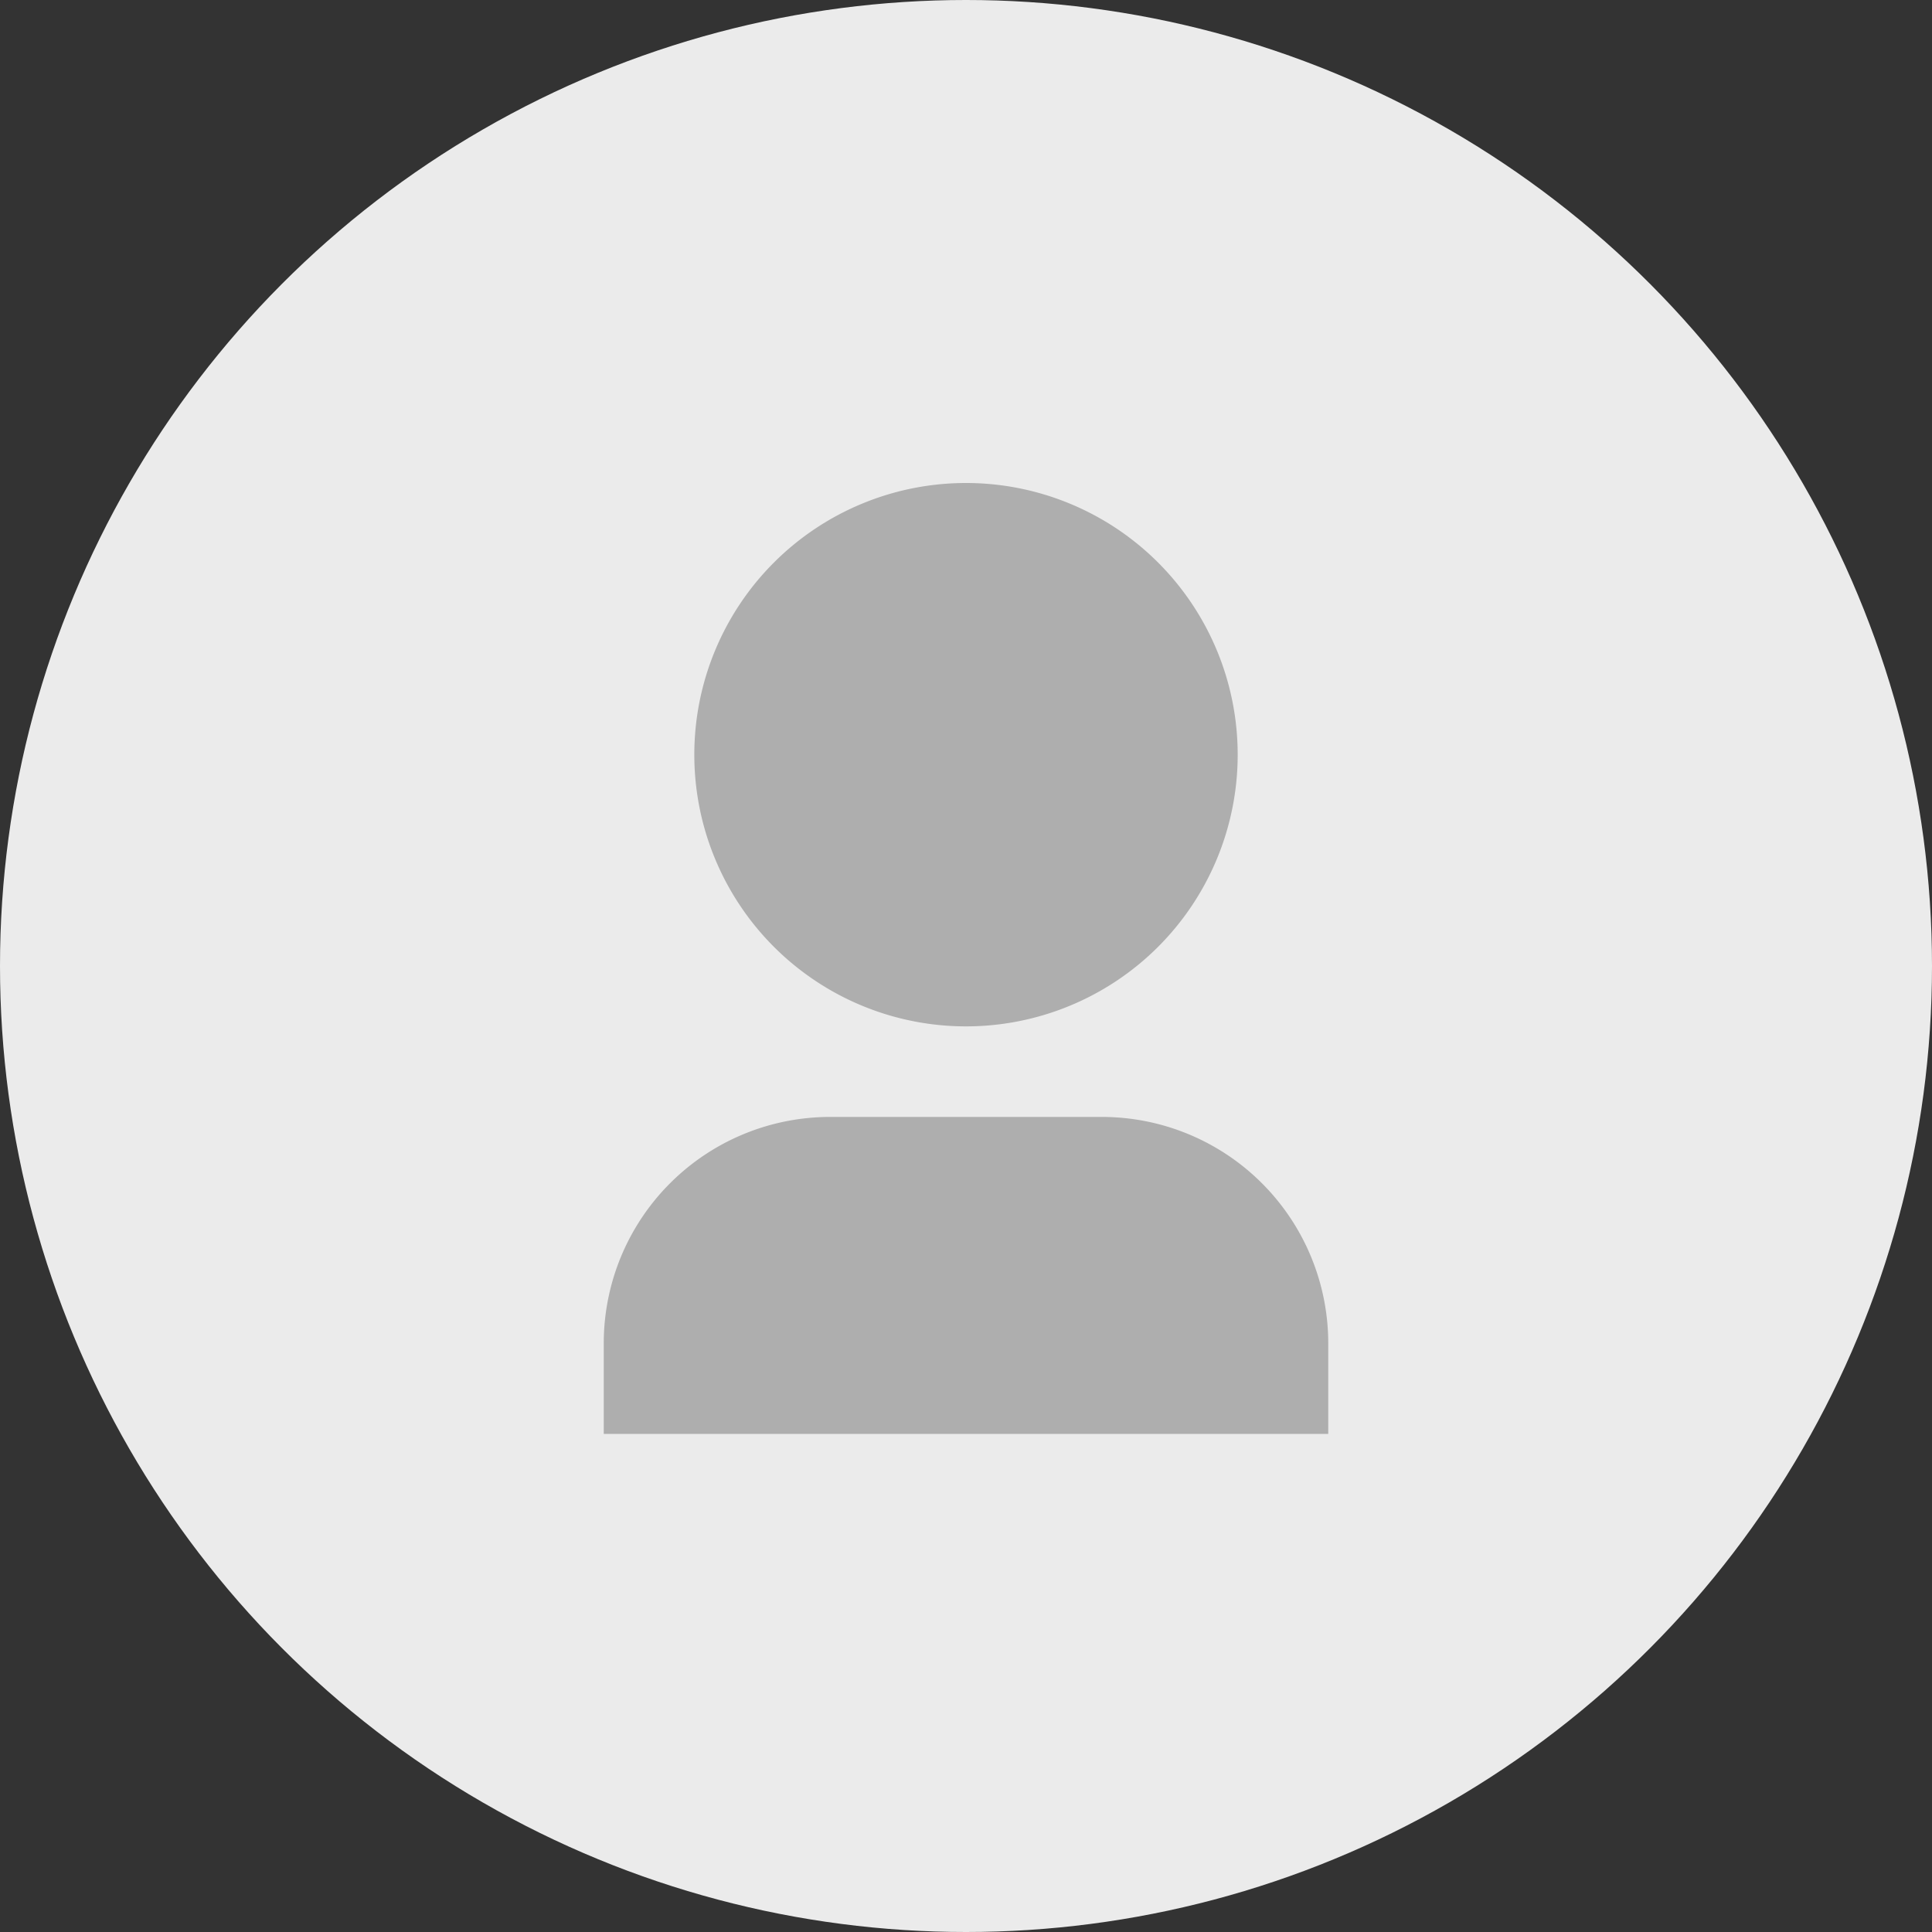 <svg xmlns="http://www.w3.org/2000/svg" viewBox="0 0 48 48" height="48" width="48" role="img" aria-label="#"><rect x="0" y="0" width="48" height="48" fill="#333333" stroke="none"/><circle fill="#EBEBEB" cx="24" cy="24" r="24"/><path fill="#AEAEAE" d="M33 35.625H15v-2.25a5.625 5.625 0 015.625-5.625h6.75A5.625 5.625 0 0133 33.375v2.25zM24 25.5A6.75 6.75 0 1124 12a6.75 6.75 0 010 13.5z"/></svg>